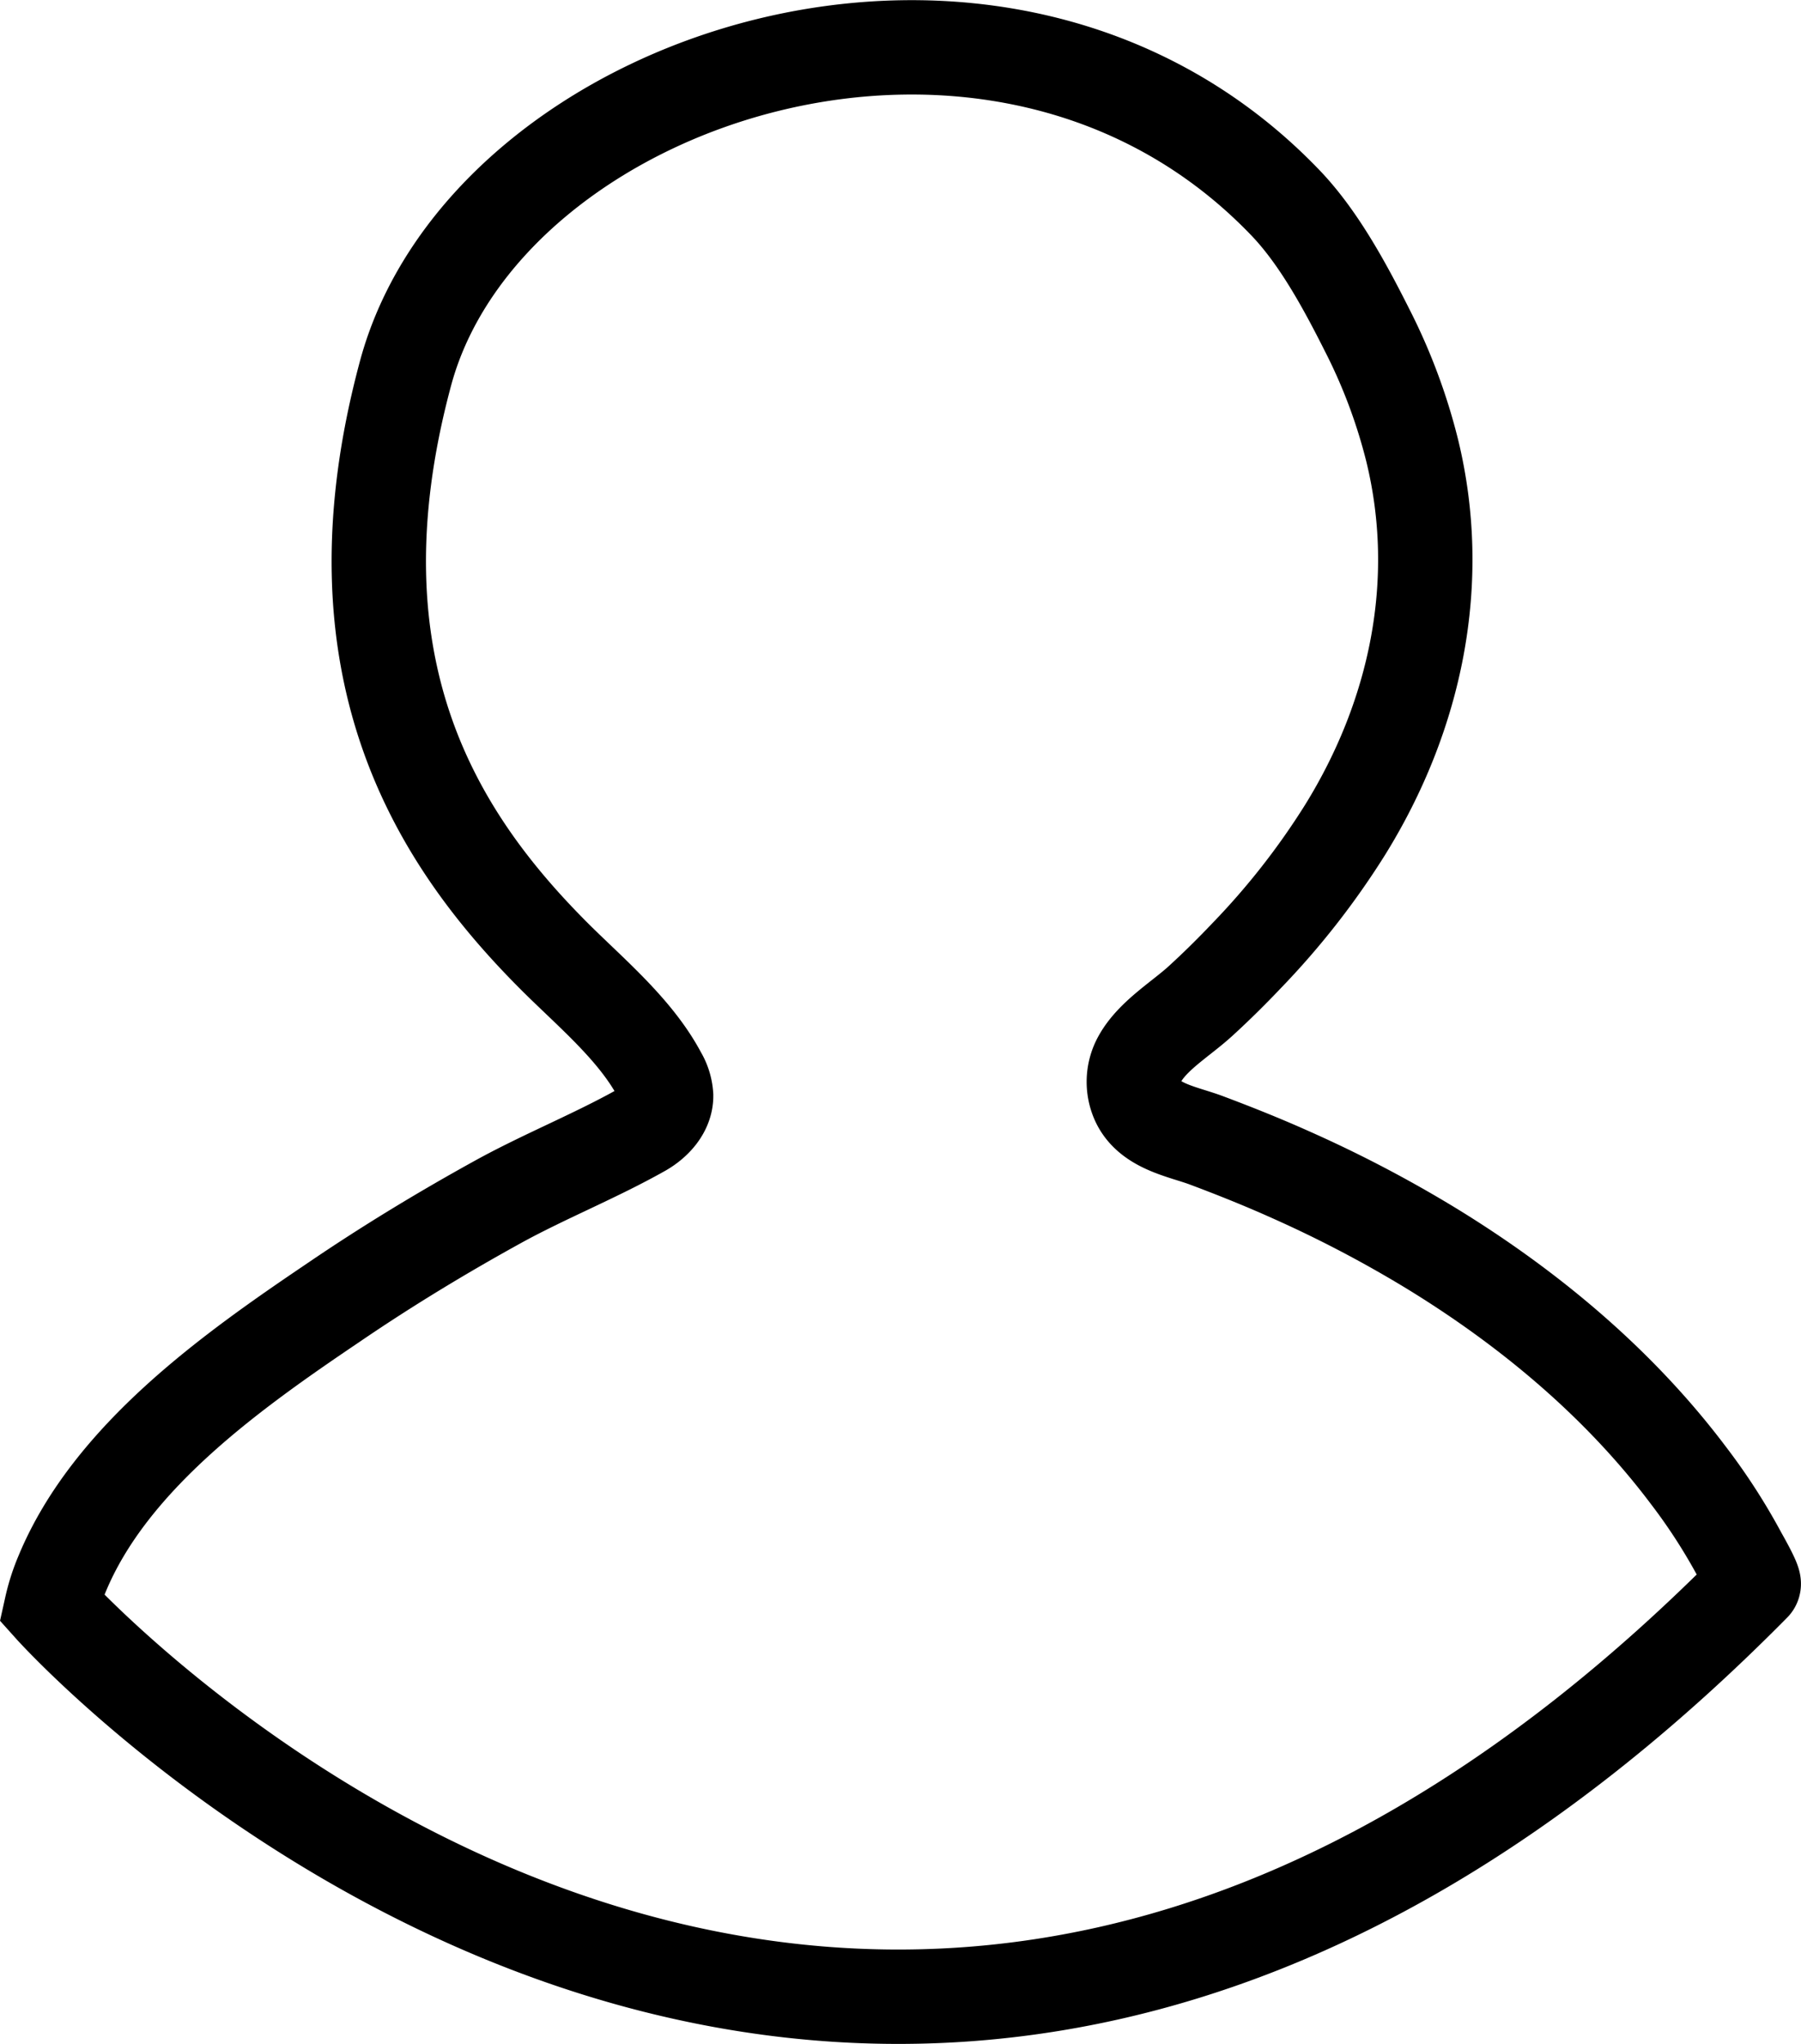 <svg xmlns="http://www.w3.org/2000/svg" viewBox="0 0 229.03 259.89"><defs><style>.cls-1{fill:none;stroke:#000;stroke-miterlimit:10;stroke-width:12px;}</style></defs><title>Asset 22</title><g id="Layer_2" data-name="Layer 2"><g id="Layer_1-2" data-name="Layer 1"><path class="cls-1" d="M6.53,204.38S108.23,317.7,223,201.47c.26-.25-1.66-3.56-1.8-3.83a75.57,75.57,0,0,0-6.46-10c-8.81-11.72-20.29-21.3-32.75-28.92a157.4,157.4,0,0,0-17.88-9.36c-3.5-1.57-7.07-3-10.67-4.35-3-1.13-7.25-1.74-8.73-5a6,6,0,0,1,.23-5.36c1.66-3,5.3-5.12,7.8-7.43,2-1.83,3.91-3.72,5.77-5.68a97.49,97.49,0,0,0,12.53-16c9-14.51,12.63-31.54,8.54-48.28a71.88,71.88,0,0,0-5.71-15.25c-2.77-5.5-6.14-11.79-10.43-16.25C127.11-12.1,61.74,9.69,51.57,47.47S55.92,107,70.45,121.56c4.61,4.61,10.36,9.33,13.44,15.15a5.79,5.79,0,0,1,.82,2.63c0,1.83-1.45,3.37-3,4.27-5.8,3.28-12.11,5.8-18,9-7.28,4-14.4,8.31-21.28,13C29.53,174.32,14,185.3,7.86,200.21A24.38,24.38,0,0,0,6.53,204.38Z"/></g></g></svg>